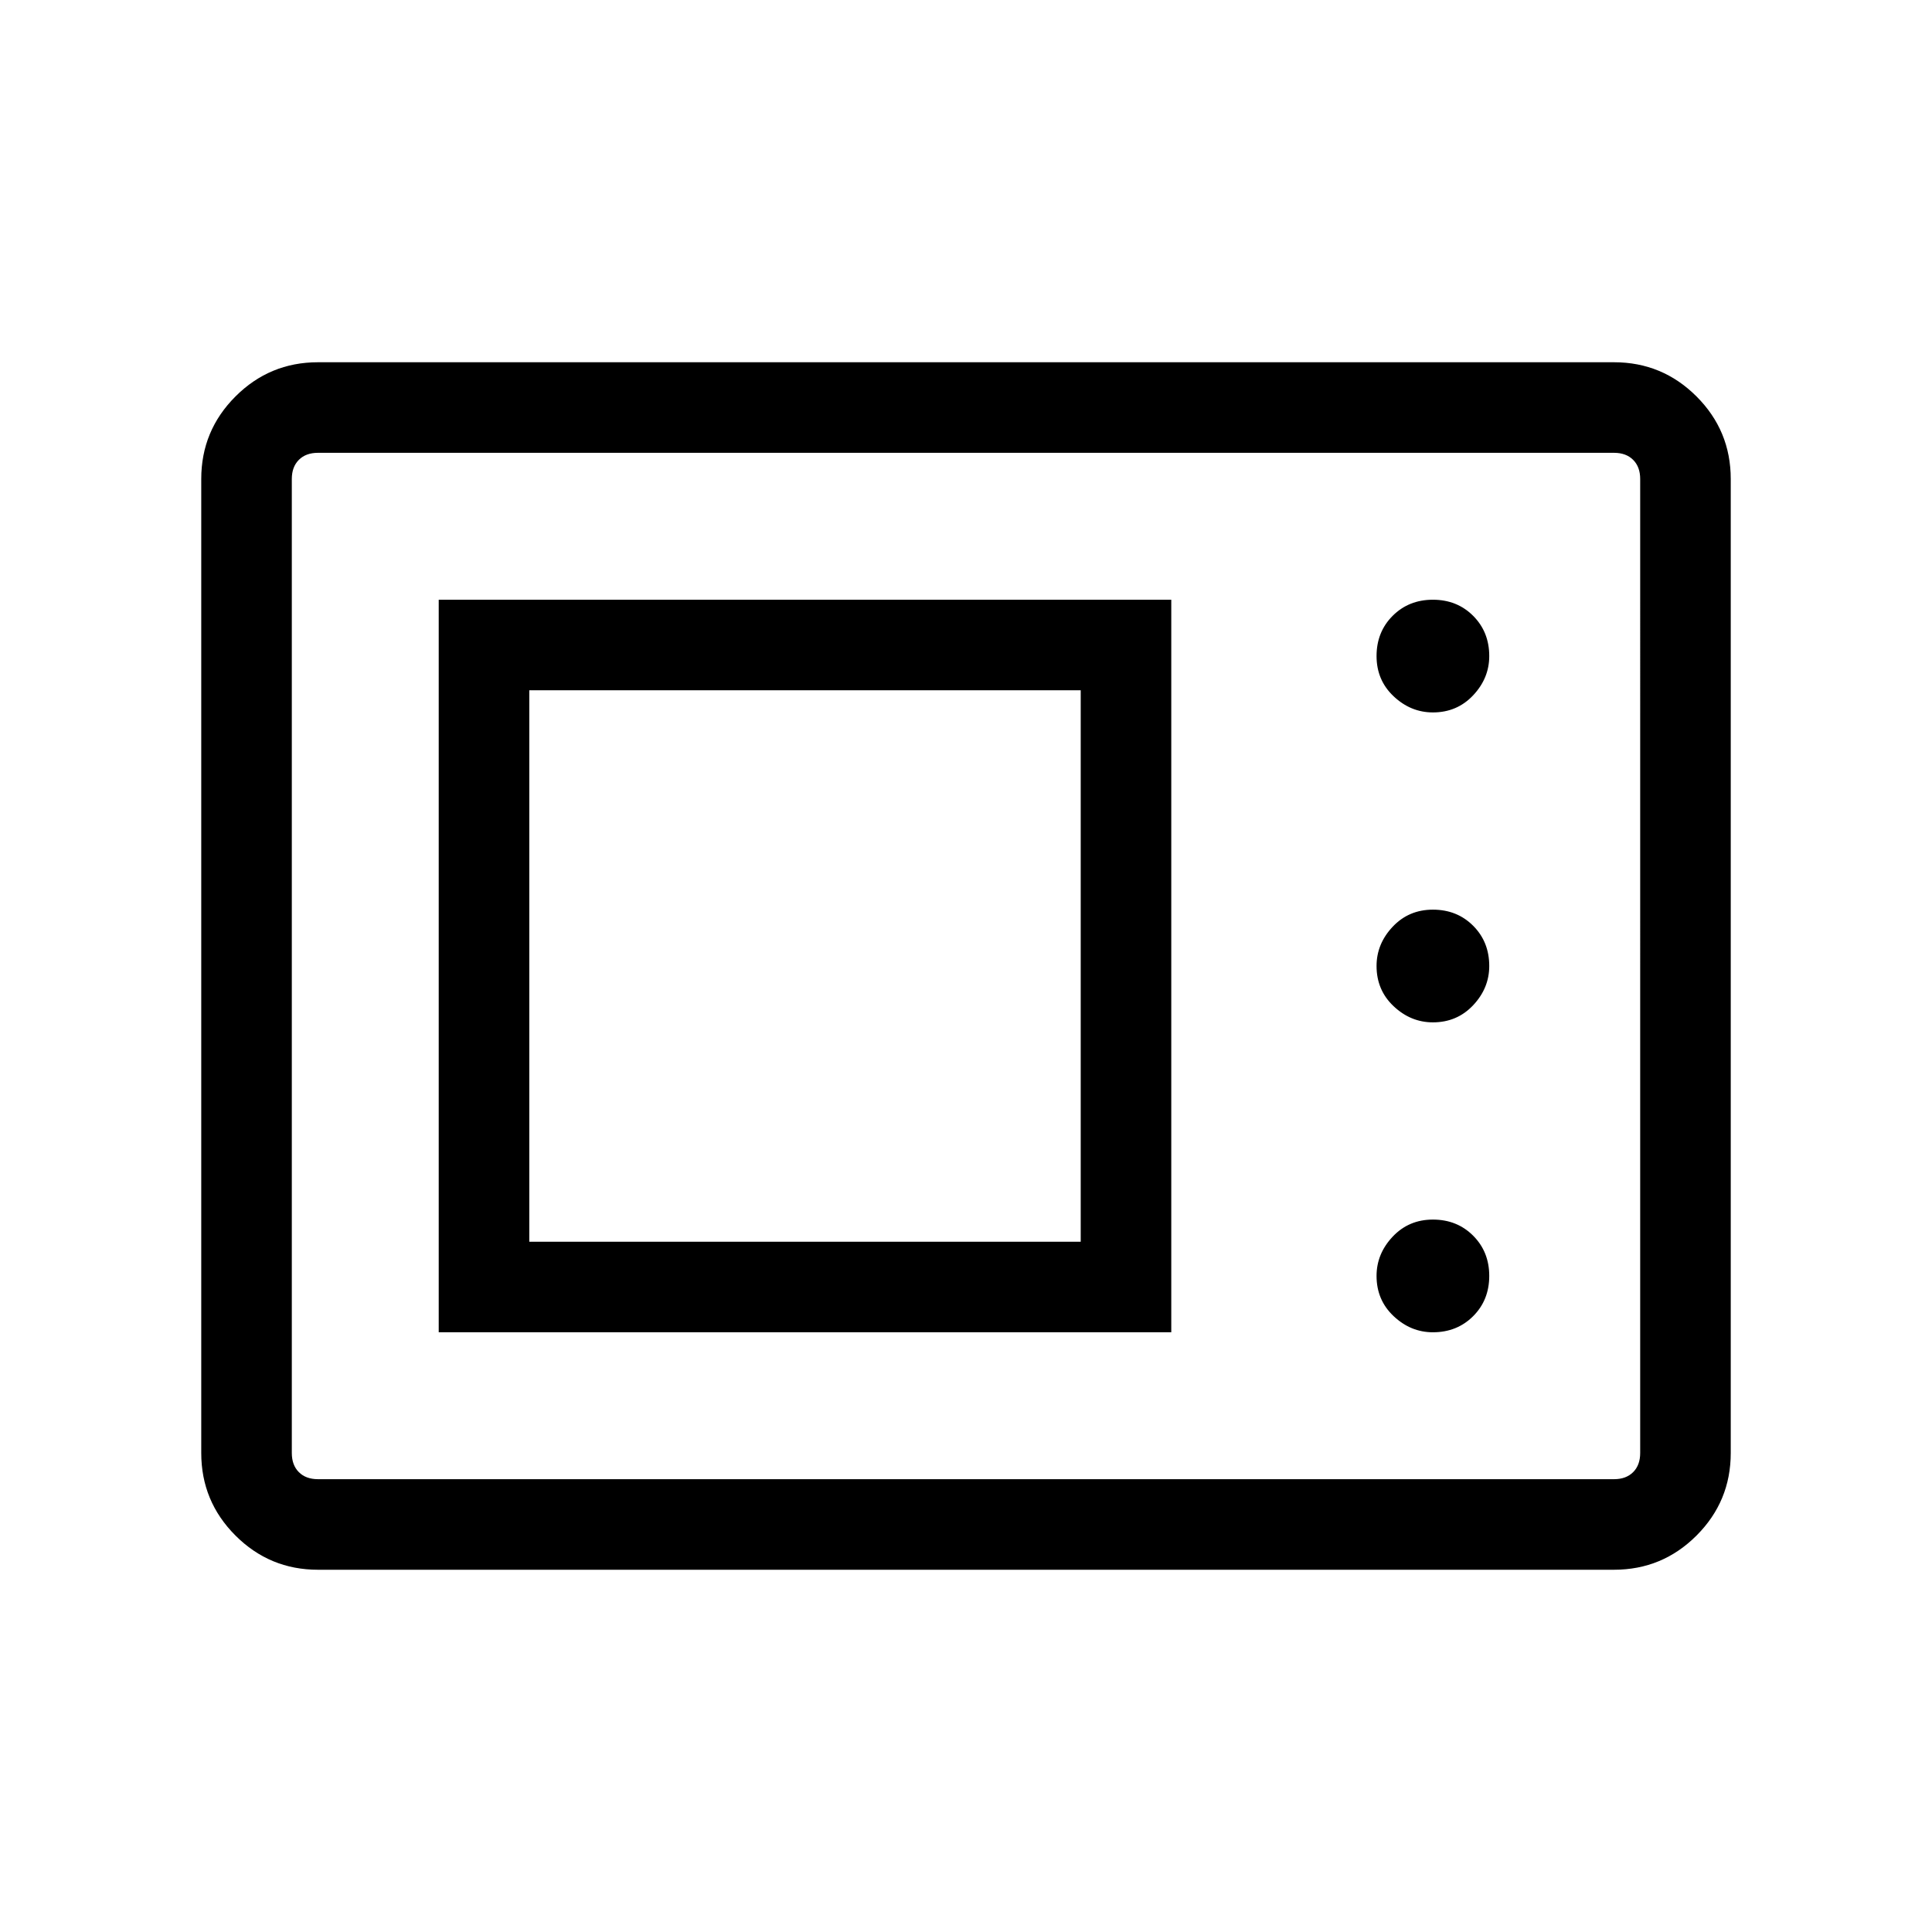<svg xmlns="http://www.w3.org/2000/svg" width="48" height="48" viewBox="0 0 48 48"><path d="M7.9 39q-1.2 0-2.05-.85Q5 37.3 5 36.1V11.9q0-1.2.85-2.05Q6.7 9 7.9 9h32.2q1.2 0 2.05.85.85.85.85 2.05v24.2q0 1.2-.85 2.05-.85.85-2.05.85Zm0-2.25h32.2q.3 0 .475-.175t.175-.475V11.9q0-.3-.175-.475t-.475-.175H7.9q-.3 0-.475.175t-.175.475v24.2q0 .3.175.475t.475.175Zm3-3.65h18.2V14.9H10.9Zm24.7 0q.6 0 1-.4t.4-1q0-.6-.4-1t-1-.4q-.6 0-1 .425t-.4.975q0 .6.425 1t.975.4Zm-22.45-2.25v-13.7h13.7v13.7ZM35.6 25.4q.6 0 1-.425T37 24q0-.6-.4-1t-1-.4q-.6 0-1 .425t-.4.975q0 .6.425 1t.975.4Zm0-7.7q.6 0 1-.425t.4-.975q0-.6-.4-1t-1-.4q-.6 0-1 .4t-.4 1q0 .6.425 1t.975.4ZM7.25 36.75v-25.5 25.5Z"/></svg>